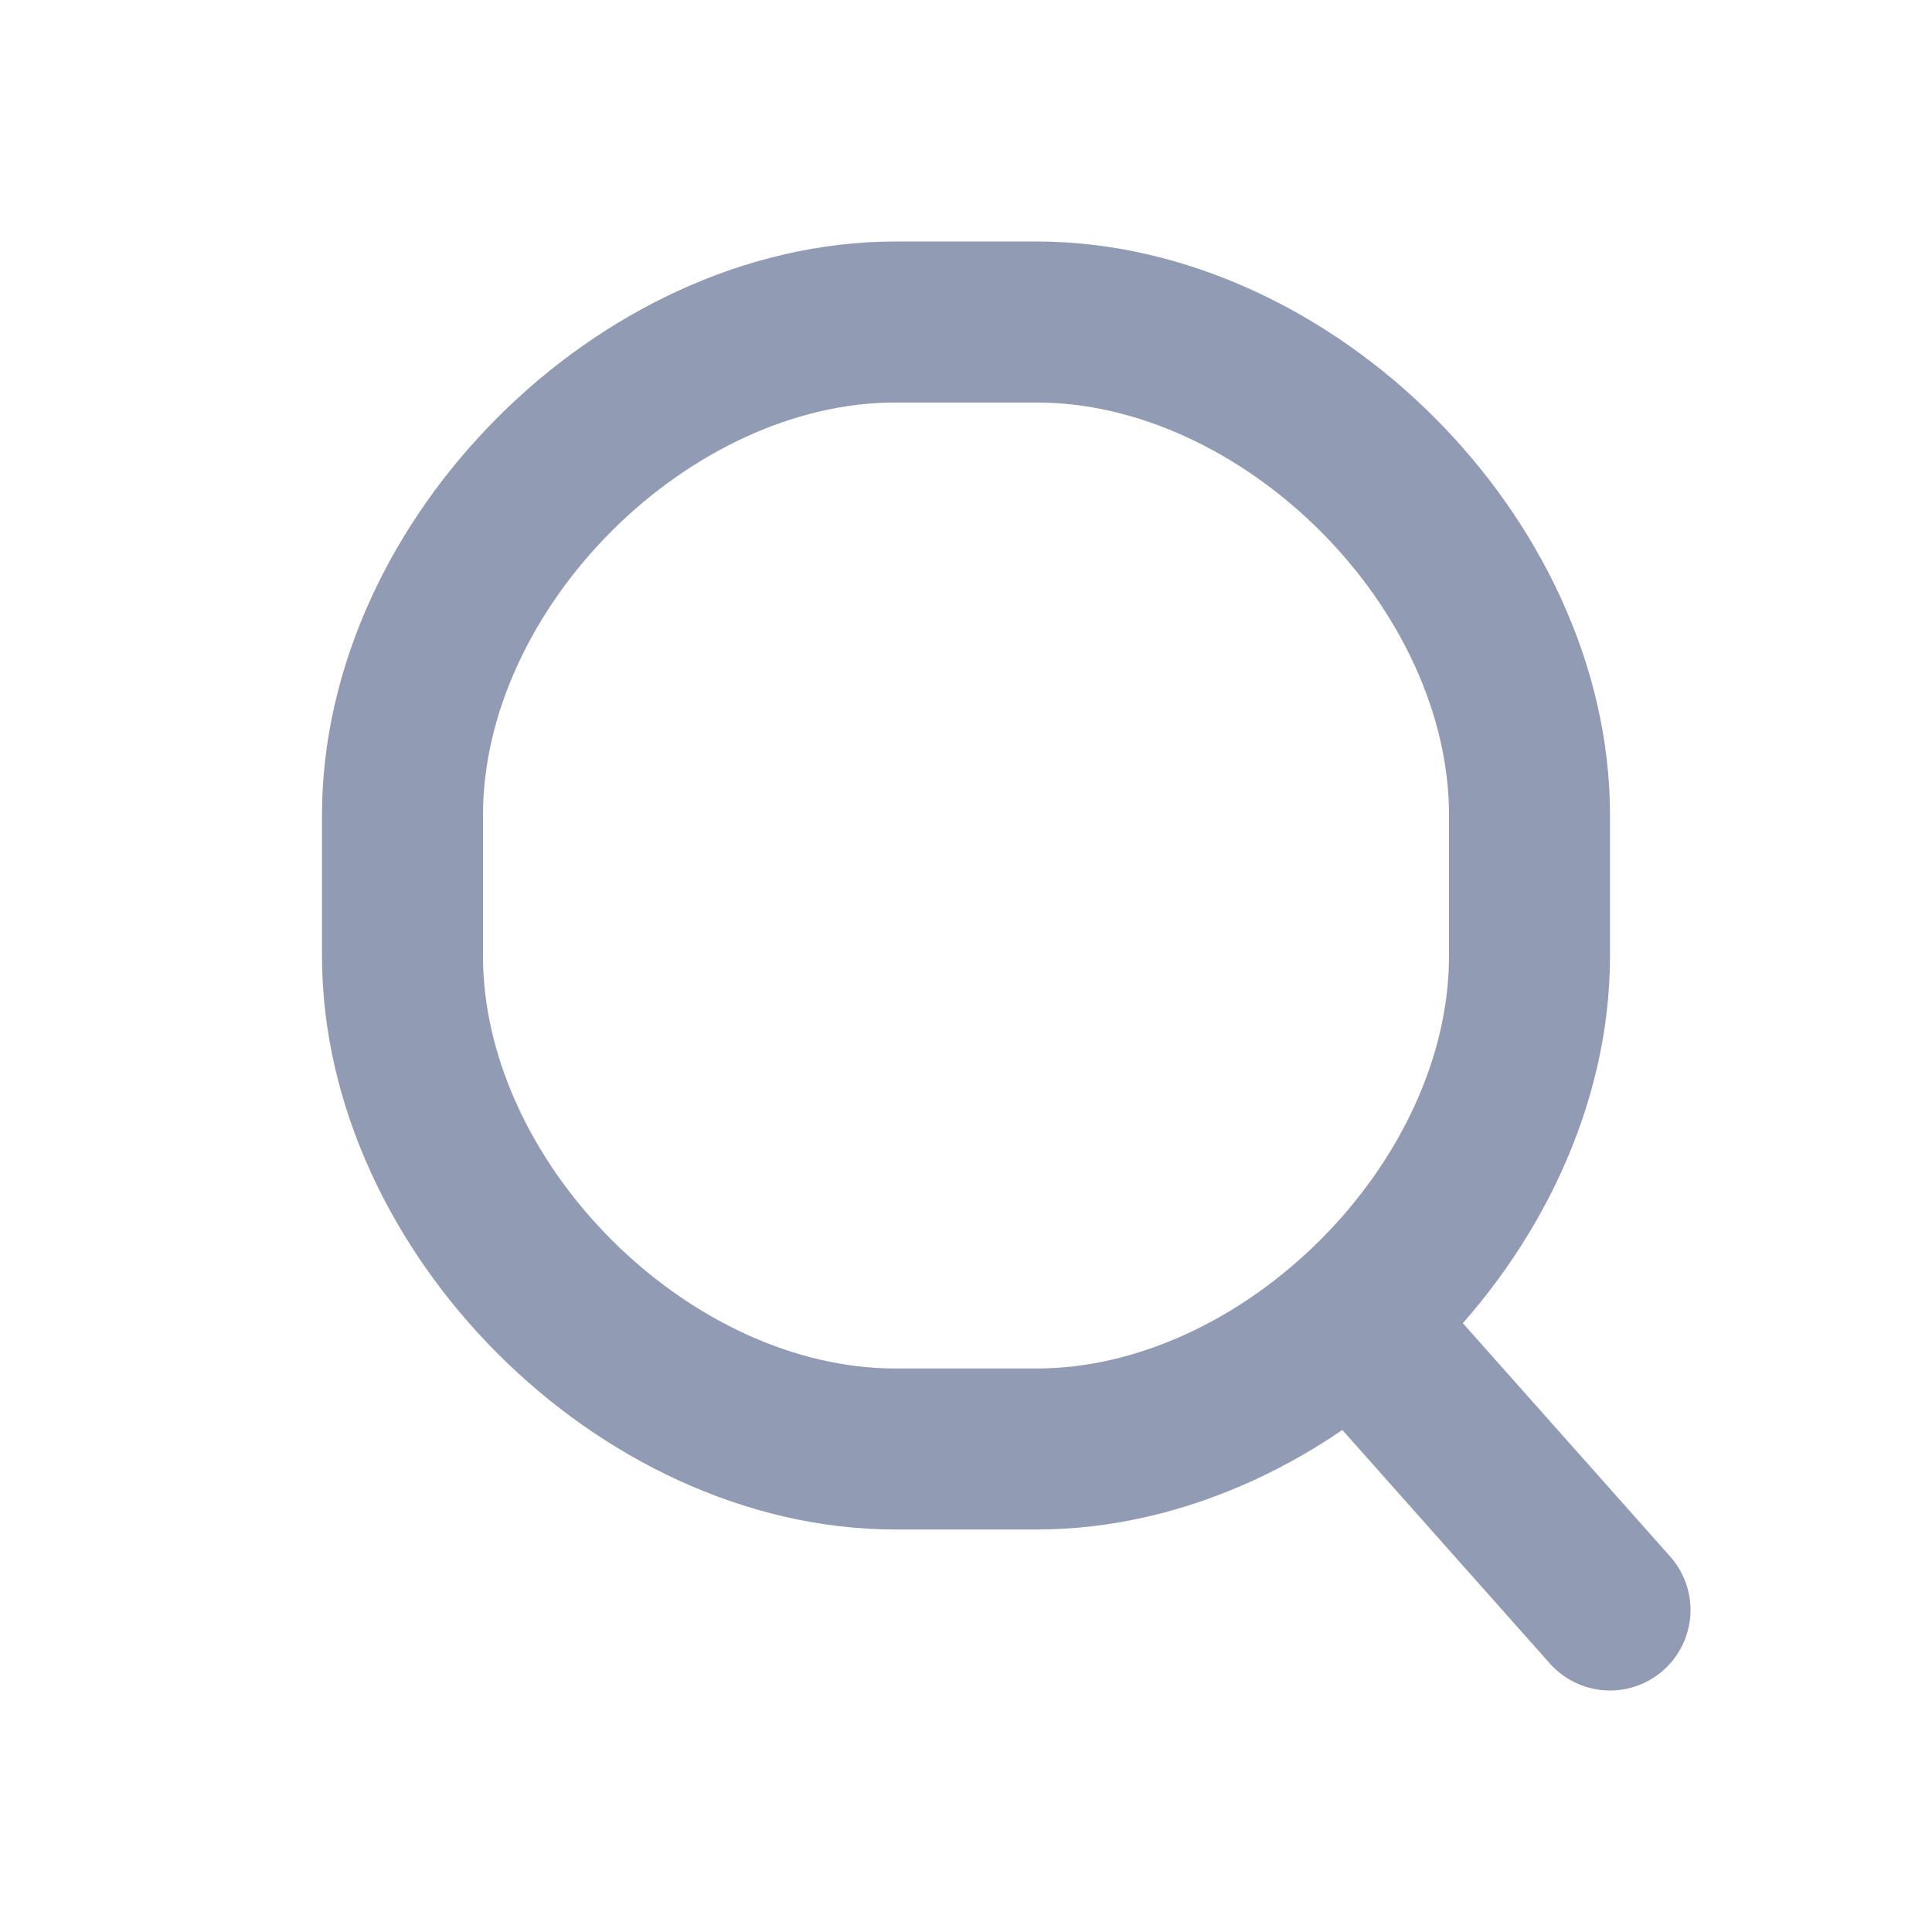 <svg width="24" height="24" viewBox="0 0 24 24" fill="none" xmlns="http://www.w3.org/2000/svg">
<path fill-rule="evenodd" clip-rule="evenodd" d="M12.875 18H11.125C8 18 5 15 5 11.875V10.125C5 7 8 4 11.125 4H12.875C16 4 19 7 19 10.125V11.875C19 15 16 18 12.875 18Z" stroke="#919BB3" stroke-width="2" stroke-linecap="round" stroke-linejoin="round"/>
<path d="M20 20L16.89 16.5" stroke="#919BB3" stroke-width="2" stroke-linecap="round" stroke-linejoin="round"/>
</svg>
